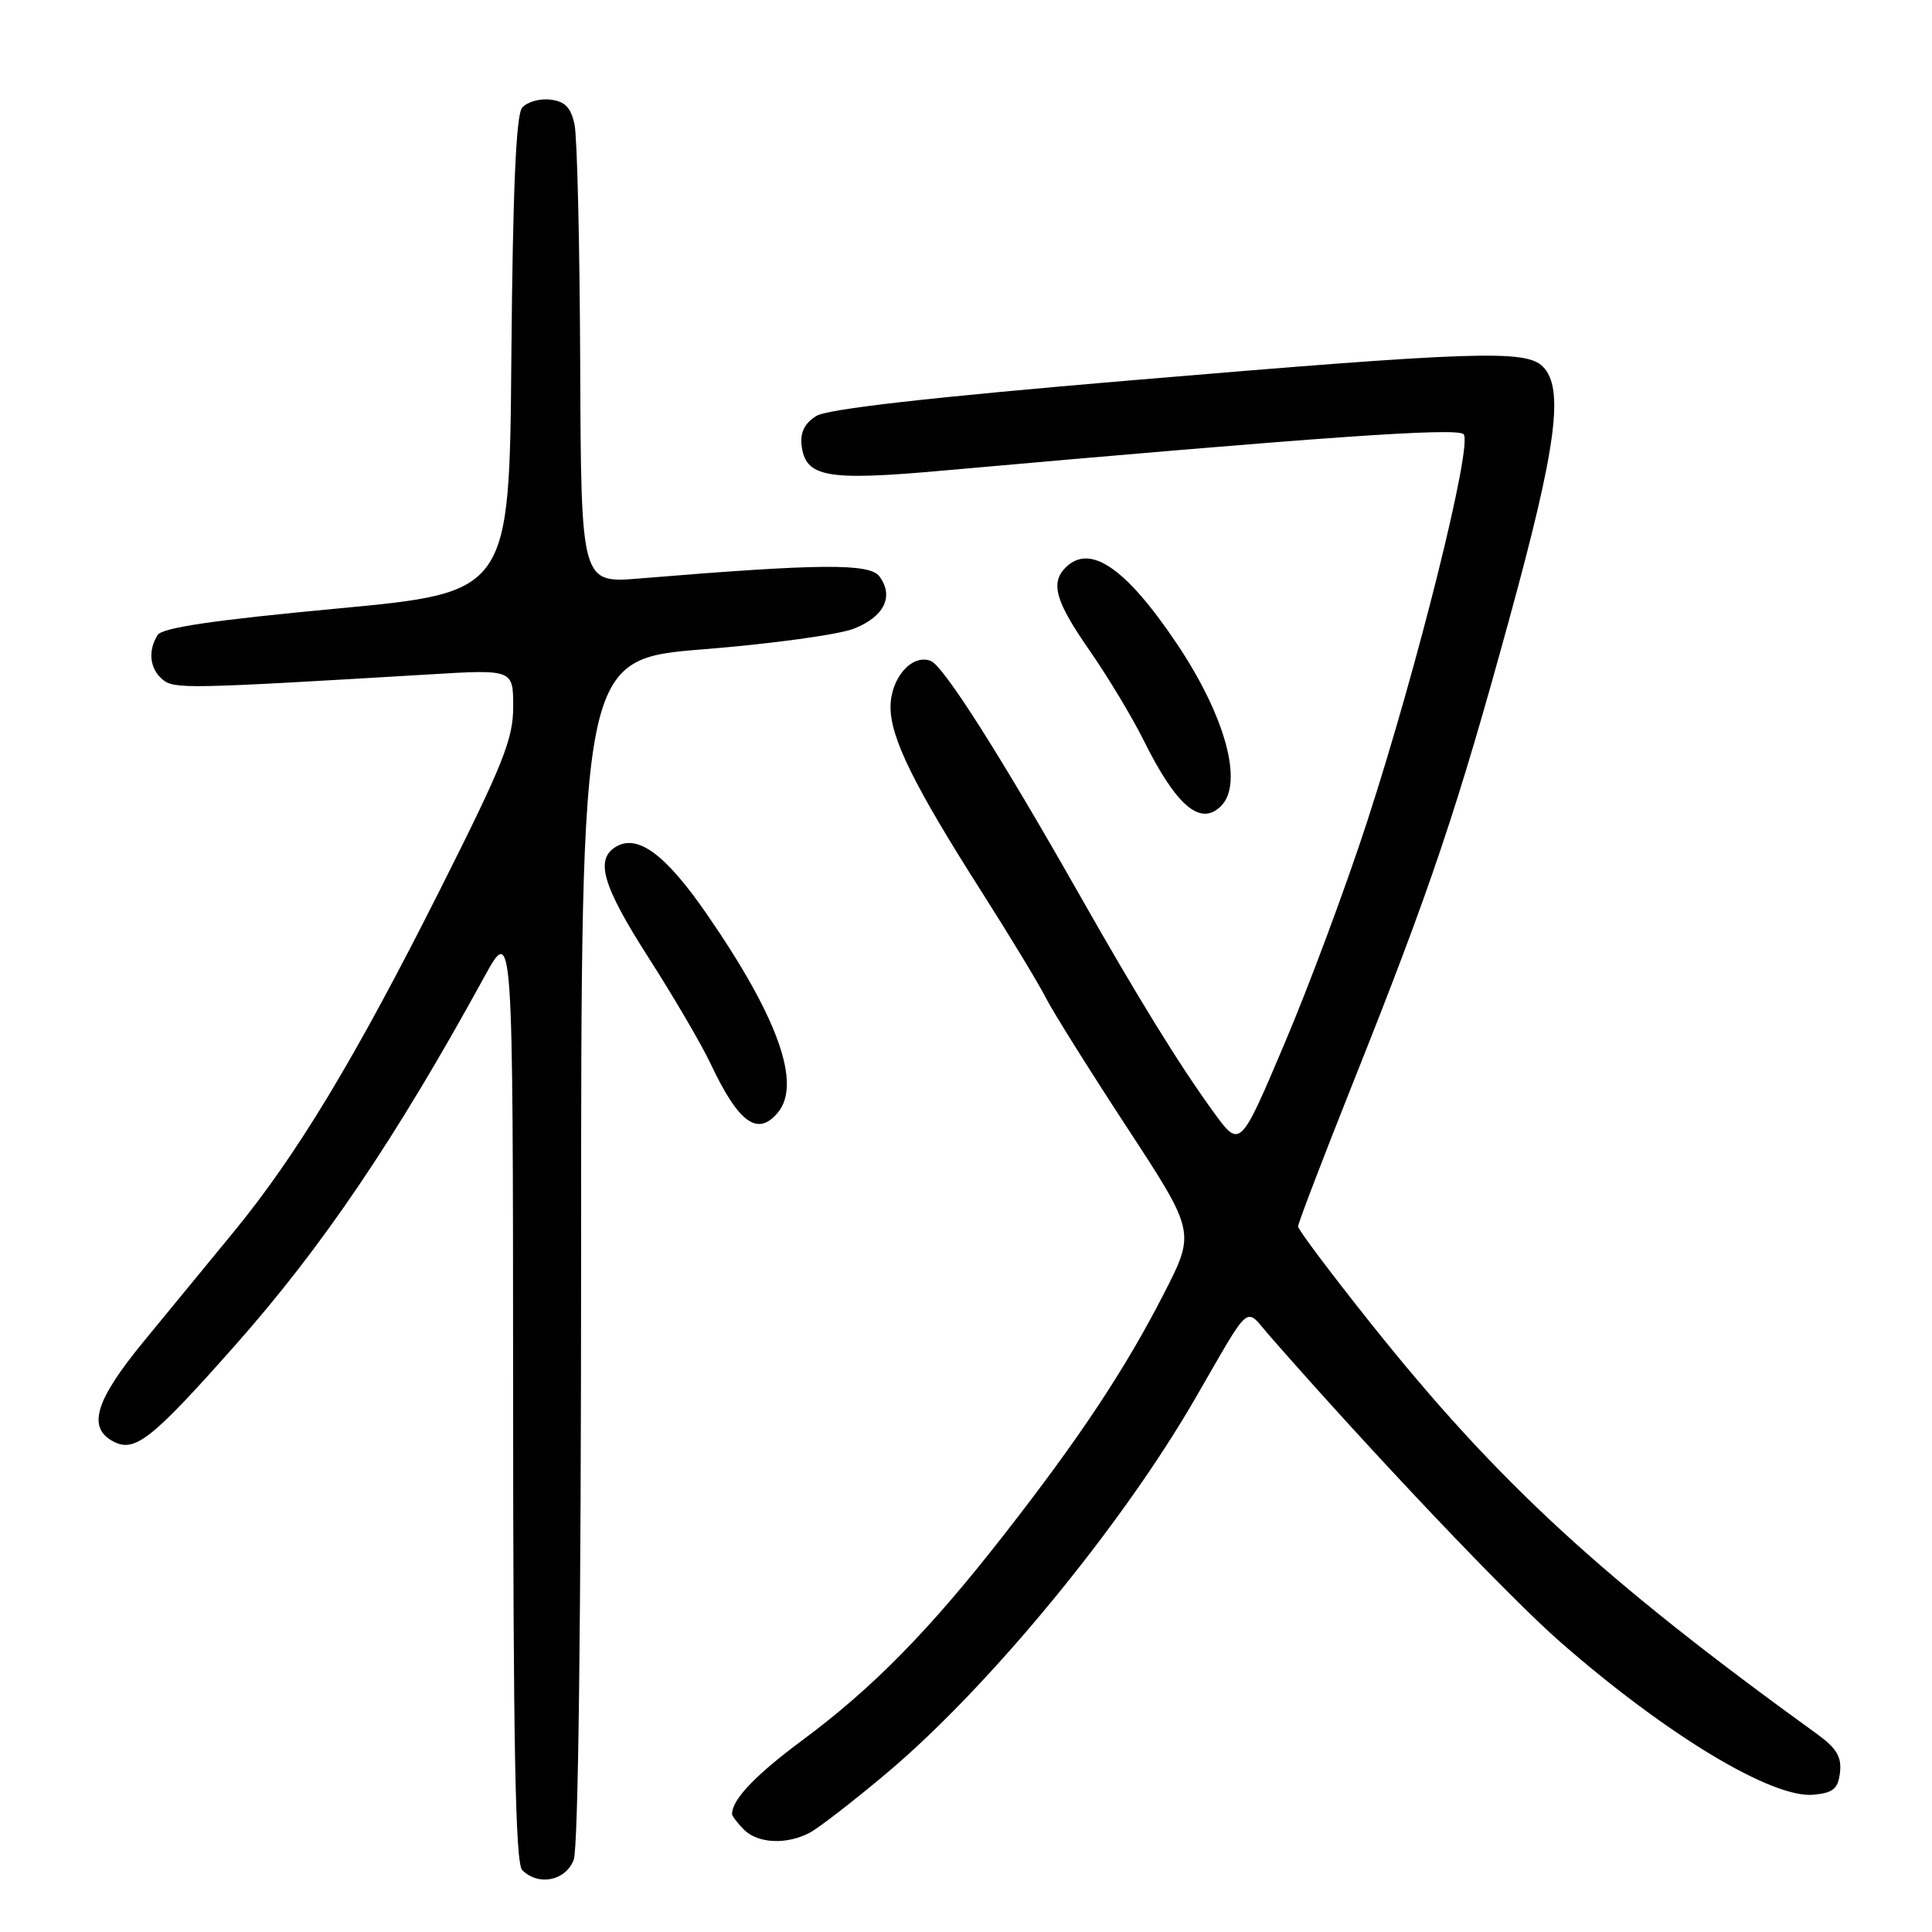<?xml version="1.0" encoding="UTF-8" standalone="no"?>
<!DOCTYPE svg PUBLIC "-//W3C//DTD SVG 1.1//EN" "http://www.w3.org/Graphics/SVG/1.1/DTD/svg11.dtd" >
<svg xmlns="http://www.w3.org/2000/svg" xmlns:xlink="http://www.w3.org/1999/xlink" version="1.1" viewBox="0 0 256 256">
 <g >
 <path fill="currentColor"
d=" M 76.02 246.43 C 76.63 244.85 77.00 214.03 77.00 165.60 C 77.00 87.33 77.00 87.33 93.25 86.03 C 102.19 85.32 111.14 84.09 113.15 83.30 C 117.16 81.72 118.48 79.03 116.54 76.39 C 115.25 74.62 108.69 74.67 84.75 76.65 C 77.00 77.29 77.00 77.29 76.88 48.39 C 76.82 32.50 76.48 18.15 76.13 16.50 C 75.64 14.23 74.87 13.43 72.91 13.20 C 71.49 13.03 69.81 13.52 69.18 14.28 C 68.38 15.25 67.95 25.24 67.76 47.09 C 67.50 78.50 67.50 78.50 44.63 80.64 C 28.33 82.17 21.51 83.17 20.89 84.14 C 19.57 86.22 19.84 88.62 21.53 90.03 C 23.09 91.32 24.60 91.29 56.75 89.37 C 68.00 88.69 68.00 88.69 68.00 93.65 C 68.00 97.94 66.67 101.27 58.22 118.06 C 47.03 140.30 39.29 153.12 30.87 163.35 C 27.64 167.28 22.29 173.79 18.99 177.81 C 12.63 185.57 11.54 189.15 14.99 190.99 C 17.84 192.52 20.06 190.78 31.06 178.37 C 42.70 165.25 52.40 150.92 64.14 129.50 C 67.97 122.50 67.97 122.50 67.99 184.55 C 68.00 231.46 68.29 246.89 69.20 247.80 C 71.35 249.95 74.96 249.22 76.02 246.43 Z  M 107.32 242.83 C 108.52 242.19 113.12 238.63 117.54 234.91 C 131.00 223.58 148.48 202.37 158.26 185.50 C 165.98 172.17 164.84 173.13 168.29 177.07 C 182.04 192.78 199.91 211.60 206.80 217.62 C 220.87 229.92 234.85 238.34 240.32 237.81 C 242.92 237.56 243.56 237.02 243.81 234.84 C 244.04 232.80 243.35 231.64 240.81 229.80 C 212.33 209.21 198.48 196.47 181.66 175.38 C 176.35 168.72 172.00 162.93 172.00 162.51 C 172.00 162.09 175.34 153.37 179.42 143.12 C 189.55 117.73 193.12 107.12 200.05 81.80 C 206.27 59.12 207.28 51.42 204.43 48.57 C 202.17 46.32 195.53 46.54 149.95 50.39 C 123.22 52.65 109.67 54.19 108.16 55.12 C 106.64 56.06 106.02 57.29 106.21 58.98 C 106.71 63.23 109.44 63.74 124.68 62.38 C 175.20 57.88 193.03 56.63 193.93 57.53 C 195.20 58.80 187.82 88.42 181.11 109.00 C 178.33 117.53 173.42 130.73 170.18 138.34 C 164.31 152.19 164.31 152.19 160.79 147.34 C 156.28 141.13 150.83 132.30 143.00 118.50 C 132.45 99.91 125.01 88.22 123.32 87.57 C 120.83 86.61 118.00 89.86 118.00 93.69 C 118.00 97.79 121.11 104.10 130.08 118.18 C 133.82 124.05 137.63 130.35 138.56 132.18 C 139.48 134.01 144.33 141.74 149.32 149.37 C 158.40 163.25 158.40 163.25 154.23 171.40 C 149.06 181.48 143.07 190.52 132.88 203.56 C 123.12 216.06 115.60 223.71 106.30 230.60 C 100.10 235.20 97.00 238.45 97.00 240.36 C 97.00 240.63 97.71 241.56 98.57 242.43 C 100.43 244.29 104.26 244.46 107.32 242.83 Z  M 103.08 147.41 C 106.23 143.61 103.09 134.80 93.70 121.19 C 88.29 113.33 84.59 110.53 81.72 112.14 C 78.77 113.79 79.79 117.31 85.99 126.98 C 89.28 132.12 92.95 138.39 94.14 140.91 C 97.87 148.82 100.39 150.65 103.08 147.41 Z  M 161.80 106.80 C 164.81 103.79 162.37 94.87 155.91 85.25 C 149.16 75.22 144.42 71.98 141.20 75.20 C 139.15 77.25 139.85 79.69 144.38 86.20 C 146.79 89.67 149.98 94.97 151.49 98.00 C 155.86 106.81 159.06 109.54 161.80 106.80 Z "/>
</g>
</svg>